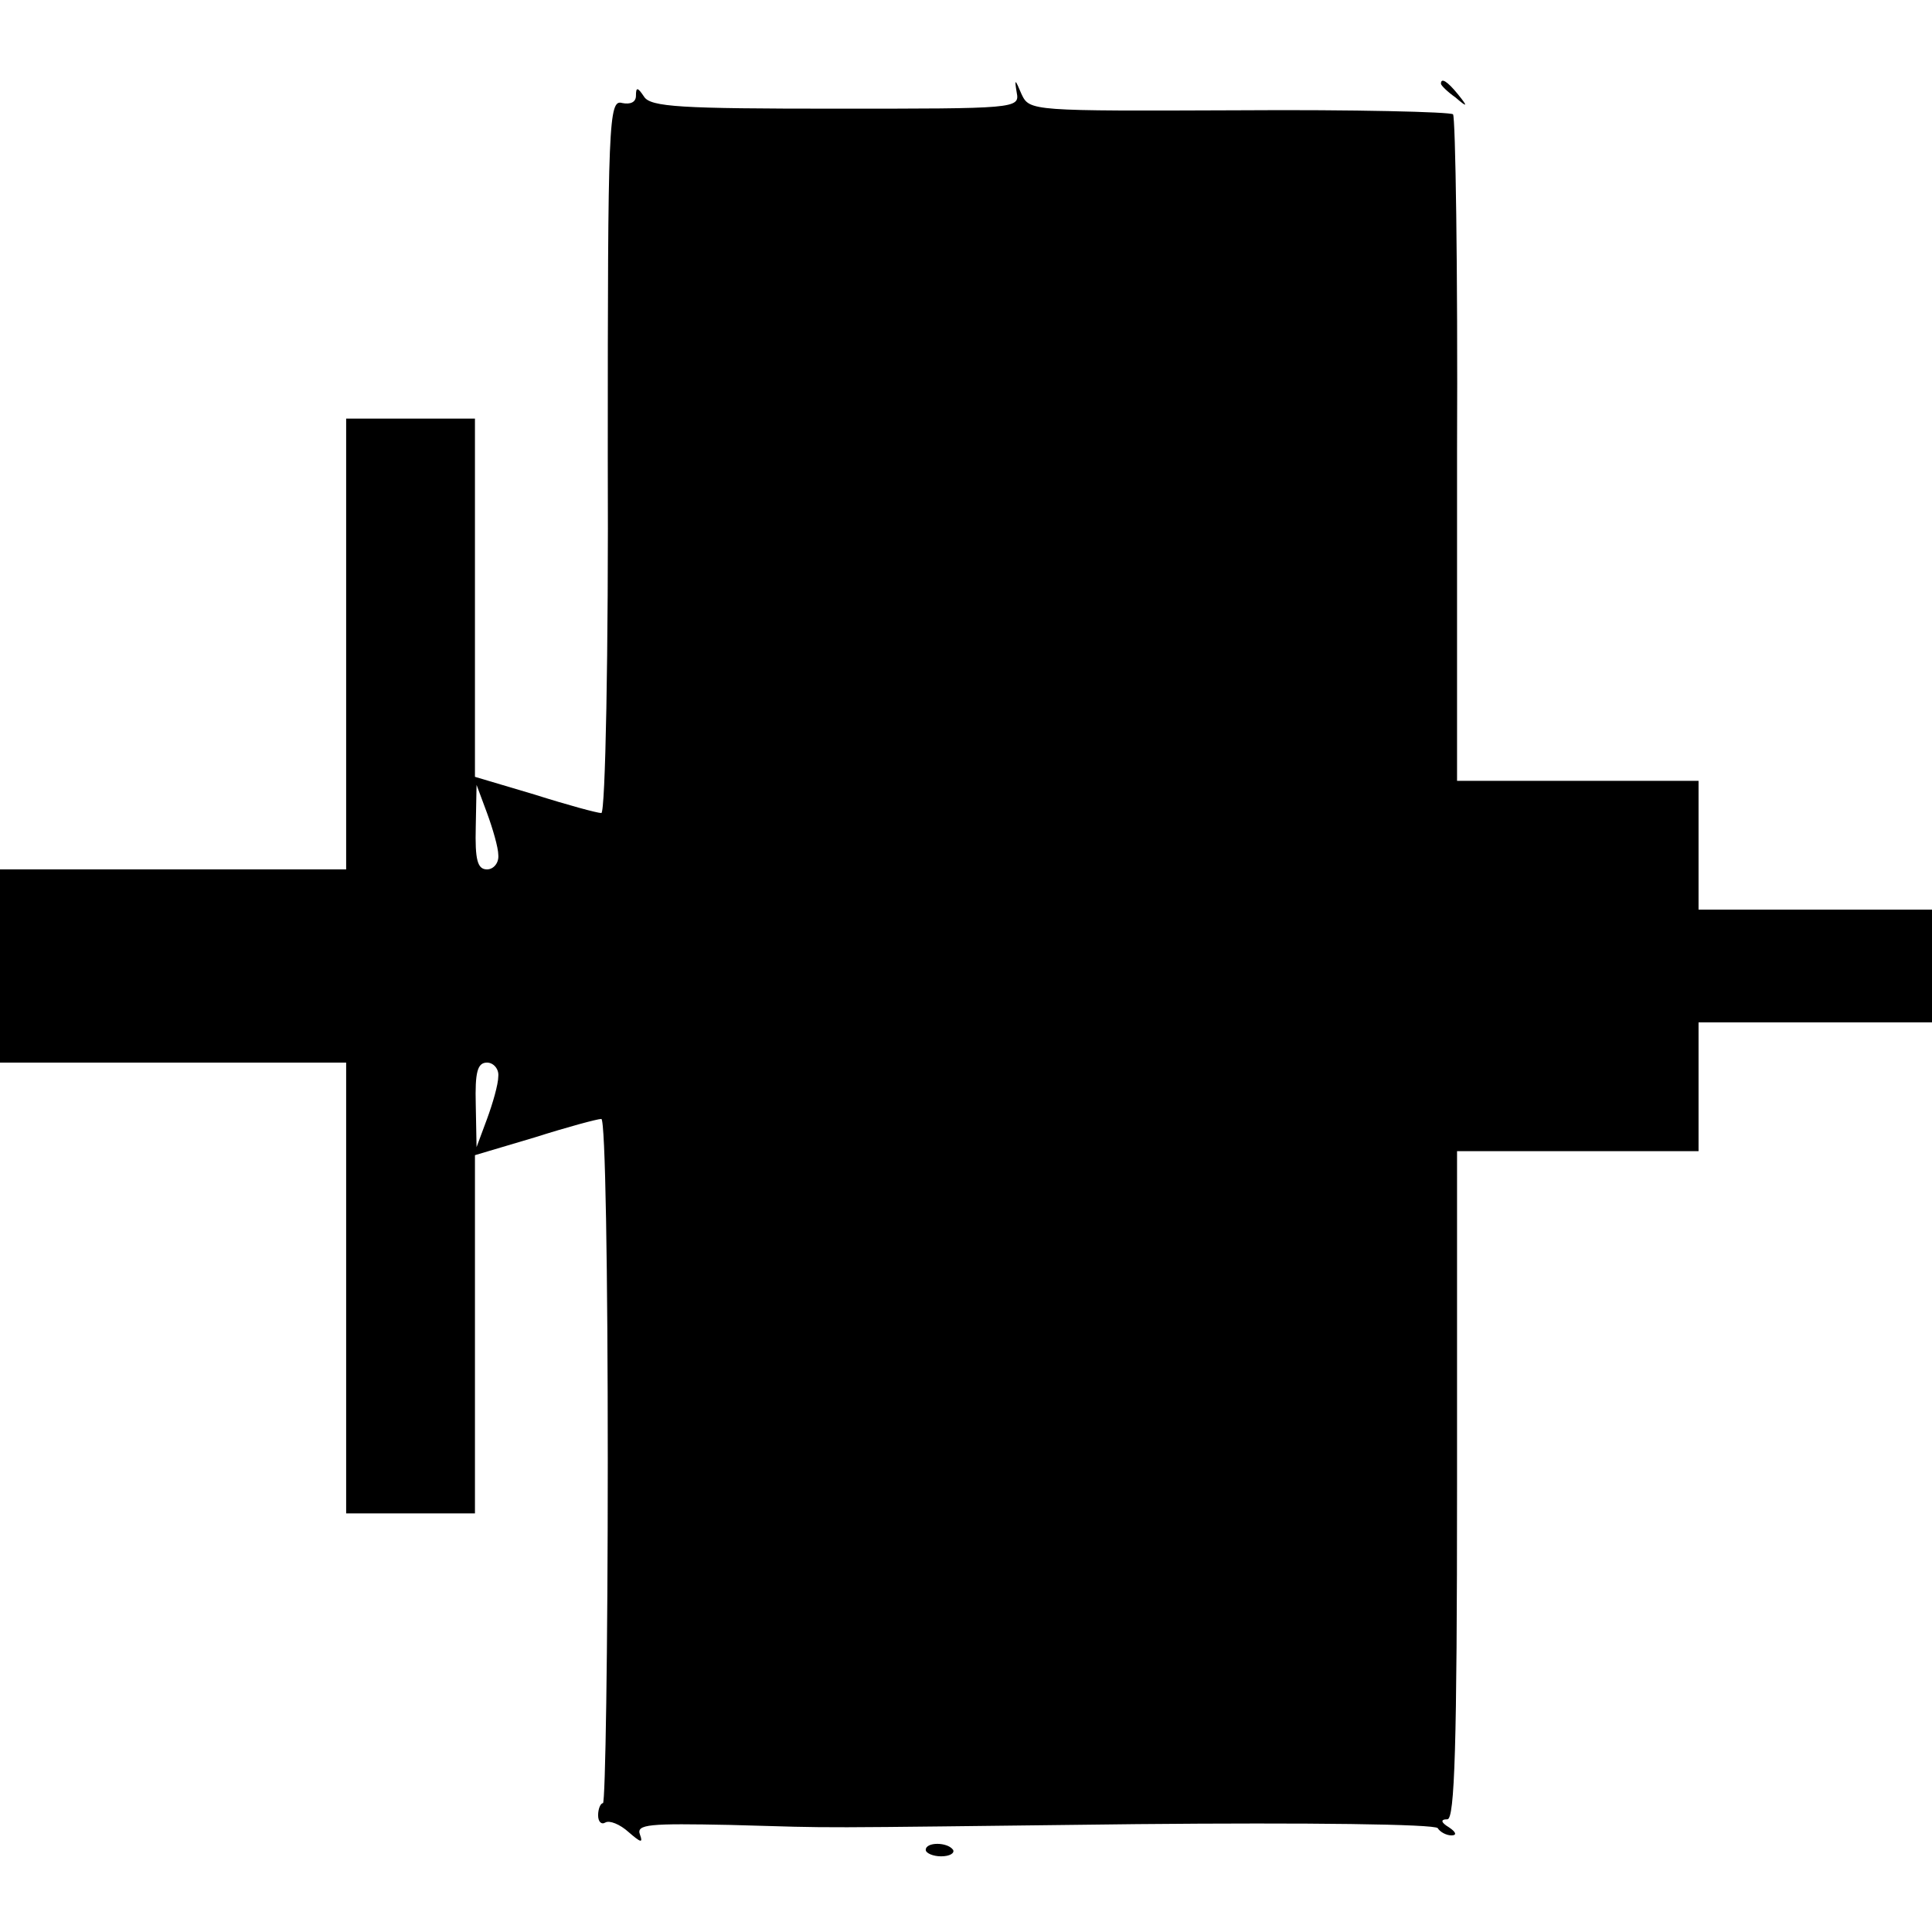 <svg version="1" xmlns="http://www.w3.org/2000/svg" width="320" height="320" viewBox="0 0 240 240"><path d="M126.3 11.5c.4 2-.2 2-22.5 2-19.2 0-23-.2-23.8-1.5-.8-1.2-1-1.2-1-.1 0 .8-.7 1.1-1.7.9-1.7-.5-1.8 2.1-1.8 43.9.1 24.4-.3 44.3-.8 44.3s-4.2-1-8.3-2.3L59 96.5V52H43v56H0v24h43v56h16v-44.5l7.4-2.2c4.1-1.3 7.8-2.3 8.3-2.3.5 0 .8 19.1.8 42.5s-.3 42.5-.6 42.5-.6.7-.6 1.5.4 1.2.9.9c.5-.3 1.8.2 2.9 1.2 1.5 1.3 1.8 1.4 1.4.3-.5-1.3 1.2-1.4 11.2-1.2 14.5.4 7.5.4 50.5-.1 21.5-.2 37 0 37.4.5.3.5 1.1.9 1.7.9.7 0 .6-.4-.3-1-1-.6-1.1-1-.2-1 .9 0 1.2-9 1.2-41.5V143h30v-16h29v-14h-29V97h-30V55.9c.1-22.6-.2-41.4-.5-41.7-.3-.3-12.3-.6-26.6-.5-25.8.1-26 .1-27-2-.8-1.9-.9-2-.6-.2zm-64.4 94.7c.1 1-.6 1.8-1.4 1.8-1.2 0-1.5-1.2-1.4-5.3l.1-5.2 1.3 3.5c.7 1.9 1.4 4.3 1.4 5.2zm0 27.5c0 1-.7 3.4-1.4 5.3l-1.3 3.5-.1-5.3c-.1-4 .2-5.2 1.4-5.2.8 0 1.5.8 1.4 1.7zM179 10.4c0 .2.8 1 1.8 1.7 1.5 1.3 1.6 1.2.3-.4s-2.1-2.1-2.1-1.3zM115 229.8c0 .4.9.8 1.9.8 1.1 0 1.7-.4 1.5-.8-.7-1-3.4-1-3.4 0z"/></svg>